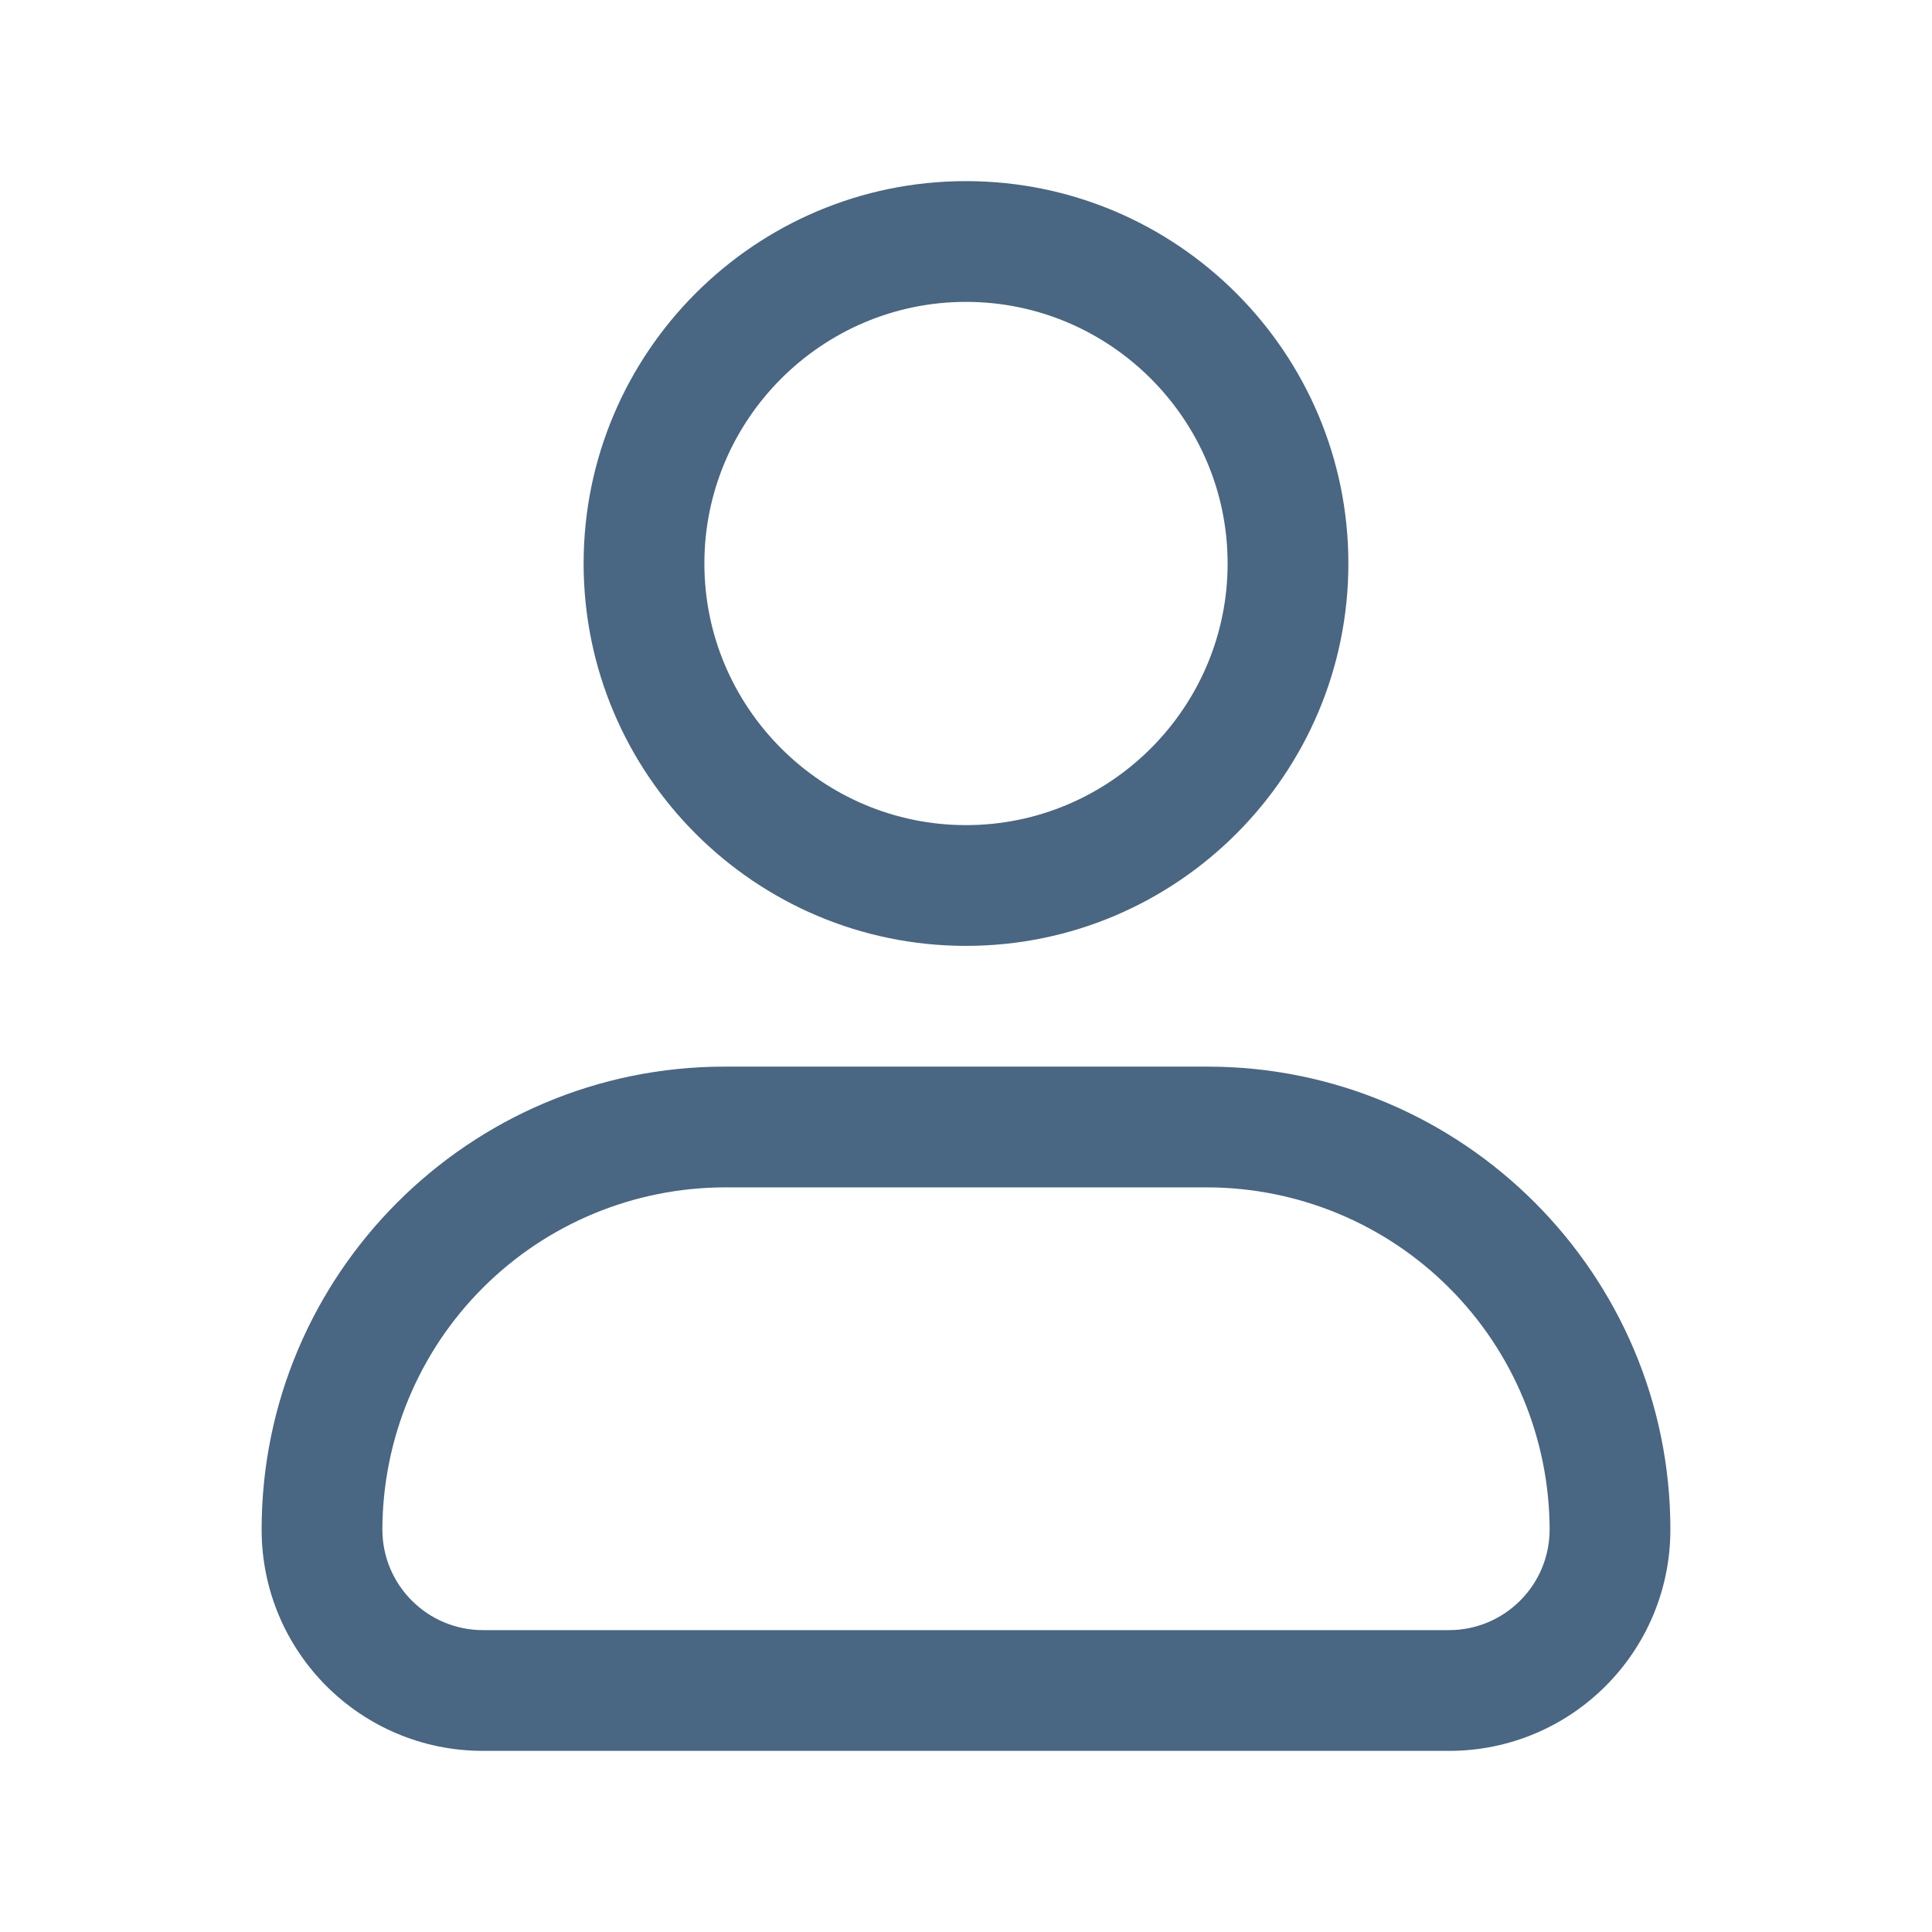 <svg width="24" height="24" viewBox="0 0 24 24" fill="none" xmlns="http://www.w3.org/2000/svg">
<path d="M12 11.75C14.62 11.75 16.75 9.62 16.75 7C16.75 4.38 14.62 2.25 12 2.25C9.38 2.25 7.25 4.38 7.25 7C7.25 9.62 9.38 11.75 12 11.75ZM12 3.75C13.79 3.75 15.25 5.21 15.25 7C15.25 8.79 13.79 10.25 12 10.25C10.21 10.25 8.75 8.79 8.75 7C8.75 5.21 10.21 3.75 12 3.75ZM15 13.25H9C5.83 13.25 3.25 15.83 3.25 19C3.25 20.52 4.48 21.75 6 21.75H18C19.52 21.75 20.75 20.52 20.75 19C20.75 15.83 18.17 13.25 15 13.25ZM18 20.25H6C5.31 20.25 4.75 19.69 4.75 19C4.753 17.874 5.201 16.794 5.998 15.998C6.794 15.201 7.874 14.753 9 14.75H15C16.126 14.753 17.206 15.201 18.002 15.998C18.799 16.794 19.247 17.874 19.25 19C19.25 19.69 18.69 20.25 18 20.25Z" fill="#496683"/>
</svg>
